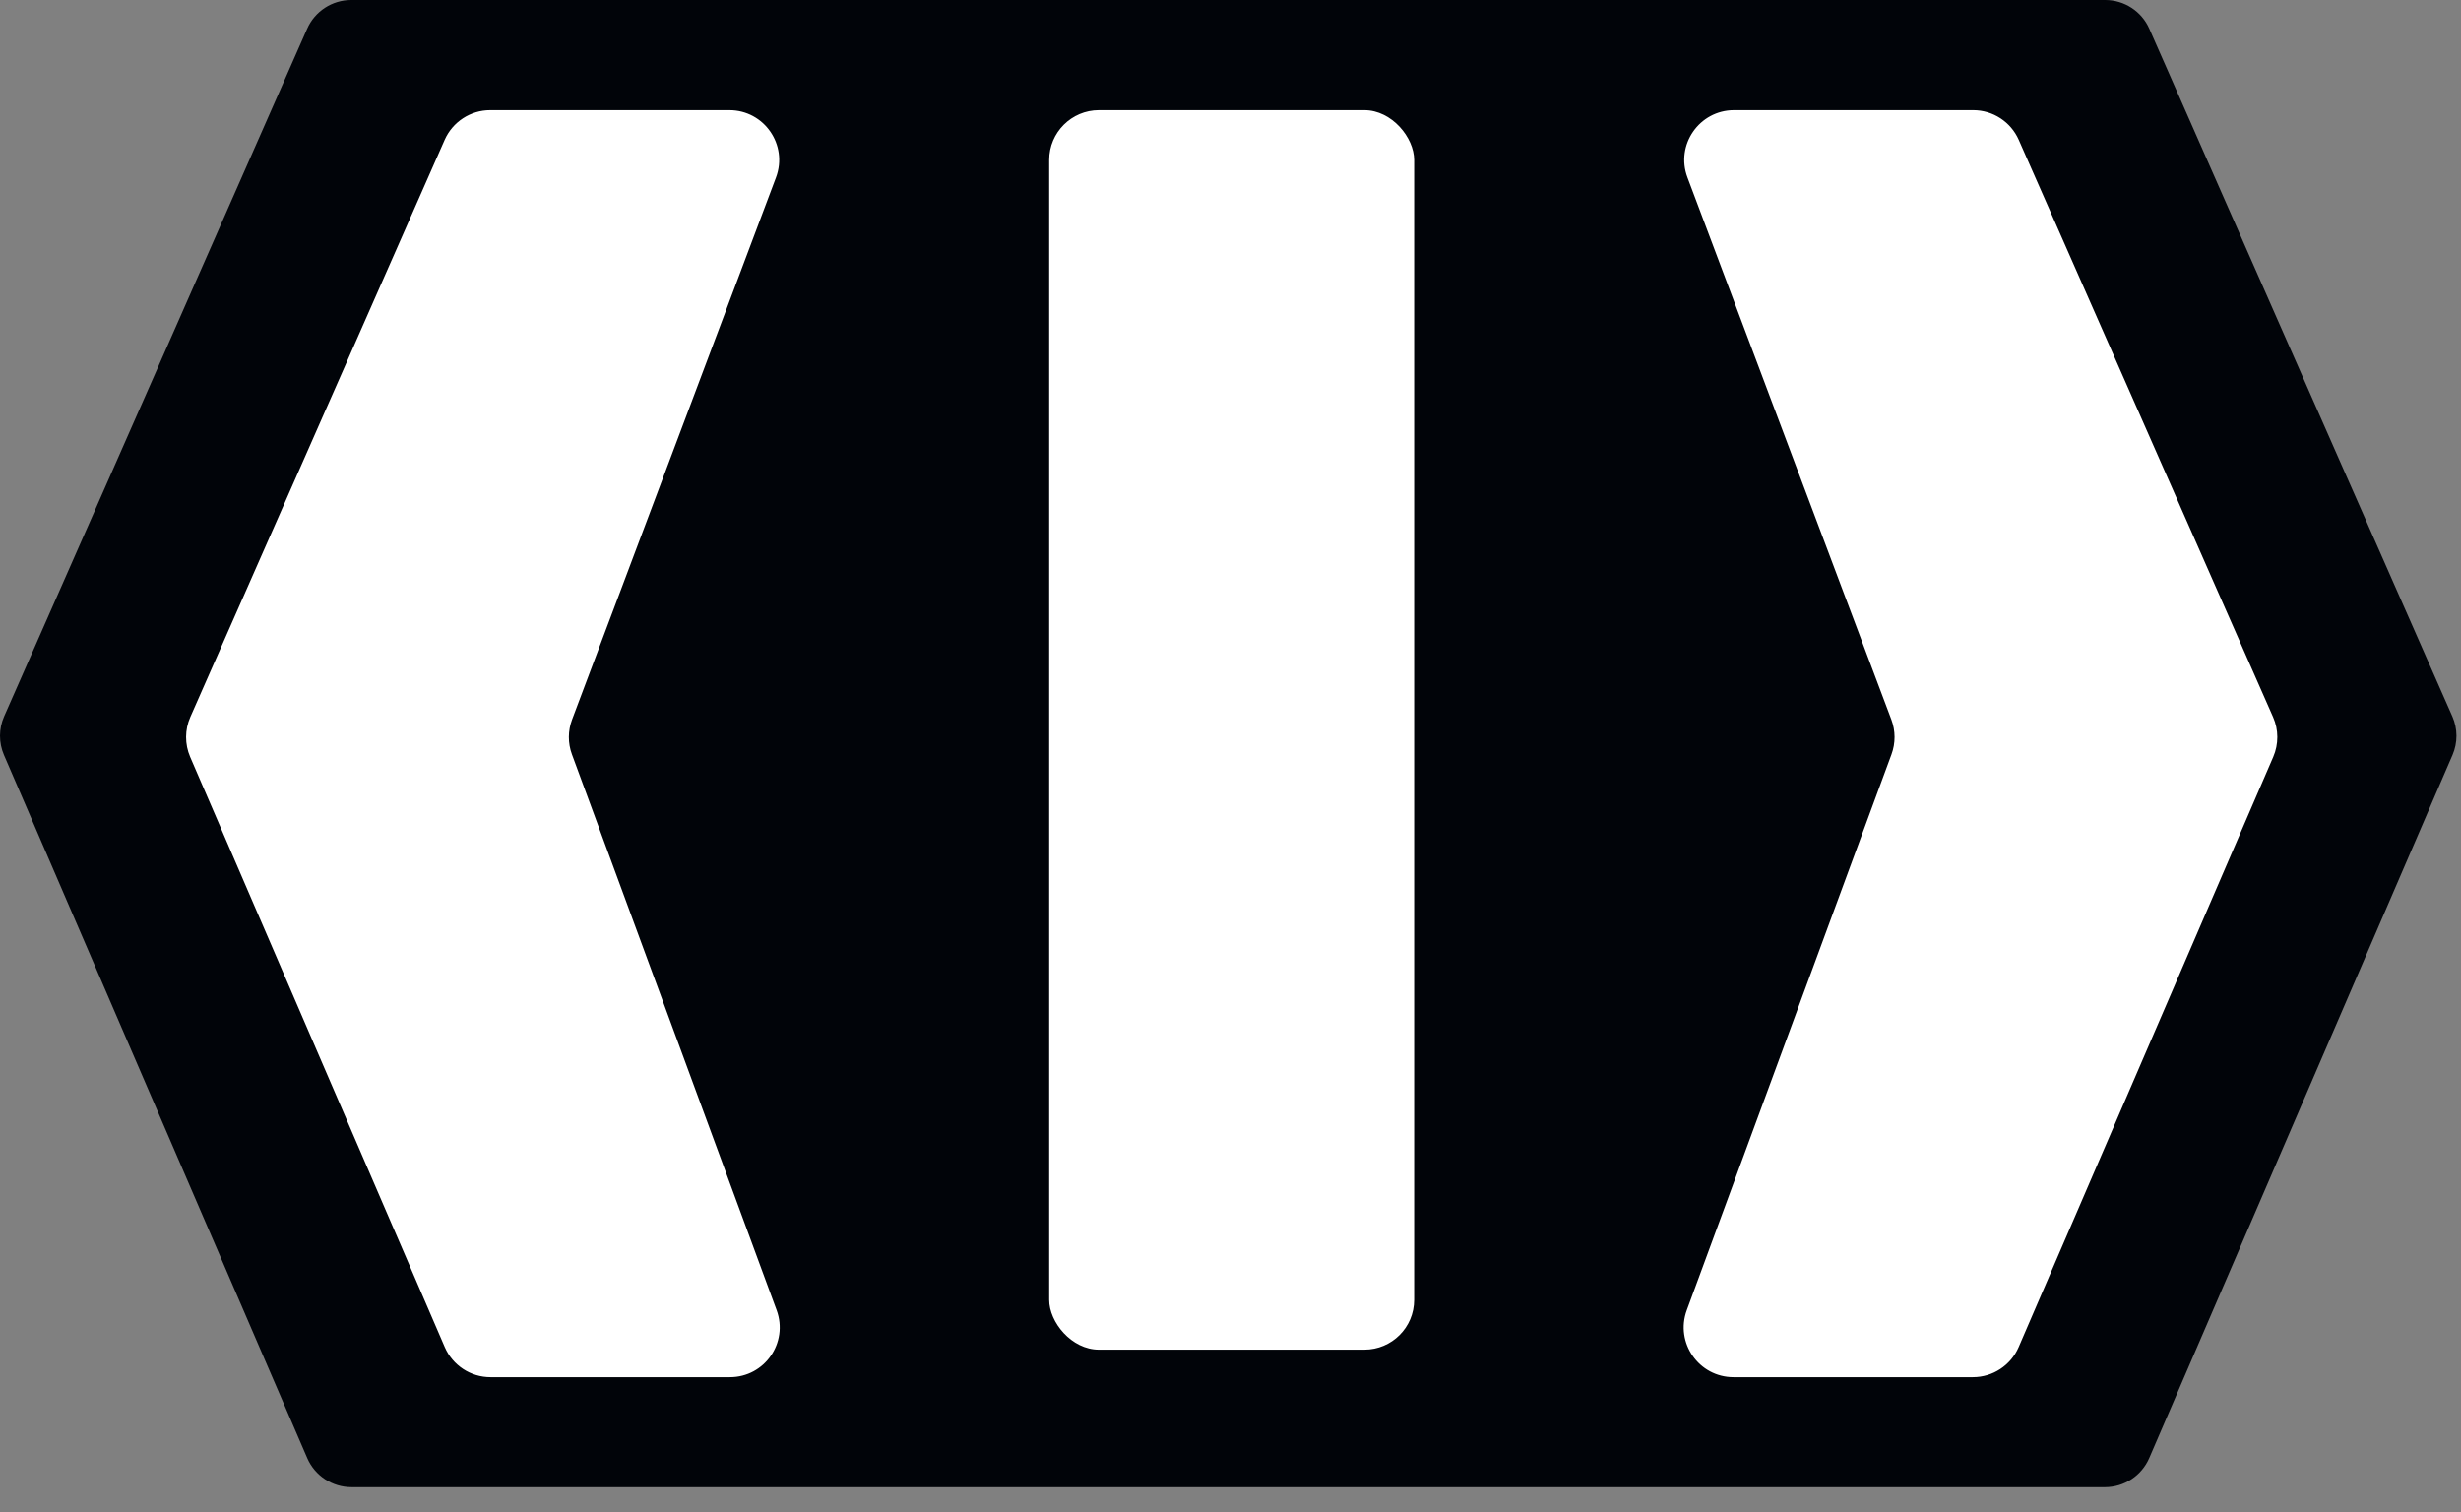 <svg width="96" height="59" viewBox="0 0 96 59" fill="none" xmlns="http://www.w3.org/2000/svg">
<rect x="0" y="0" width="96" height="59" fill="#808080" stroke="none"/>
<path d="M0.154 29.451L11.985 56.879C12.283 57.568 12.961 58.014 13.712 58.014H68.61H82.111C82.862 58.014 83.54 57.568 83.838 56.879L95.669 29.451C95.876 28.971 95.874 28.427 95.663 27.948L83.842 1.122C83.542 0.44 82.867 0 82.122 0H69.509H13.7C12.955 0 12.281 0.44 11.981 1.122L0.16 27.948C-0.051 28.427 -0.053 28.971 0.154 29.451Z" fill="#010409"/>
<path d="M28.452 4.298H19.122C18.353 4.298 17.656 4.752 17.345 5.457L7.423 27.973C7.206 28.467 7.204 29.029 7.417 29.525L17.35 52.551C17.657 53.262 18.358 53.723 19.133 53.723H28.473C29.824 53.723 30.762 52.378 30.295 51.11L22.31 29.426C22.149 28.988 22.151 28.508 22.315 28.071L30.27 6.923C30.747 5.654 29.809 4.298 28.452 4.298Z" fill="white"/>
<rect x="40.926" y="4.298" width="14.237" height="48.351" rx="1.942" fill="white"/>
<path d="M67.641 4.298H76.972C77.741 4.298 78.438 4.752 78.749 5.457L88.67 27.973C88.888 28.467 88.89 29.029 88.676 29.525L78.744 52.551C78.437 53.262 77.736 53.723 76.961 53.723H67.621C66.27 53.723 65.332 52.378 65.798 51.11L73.784 29.426C73.945 28.988 73.943 28.508 73.779 28.071L65.824 6.923C65.346 5.654 66.285 4.298 67.641 4.298Z" fill="white"/>
</svg>
